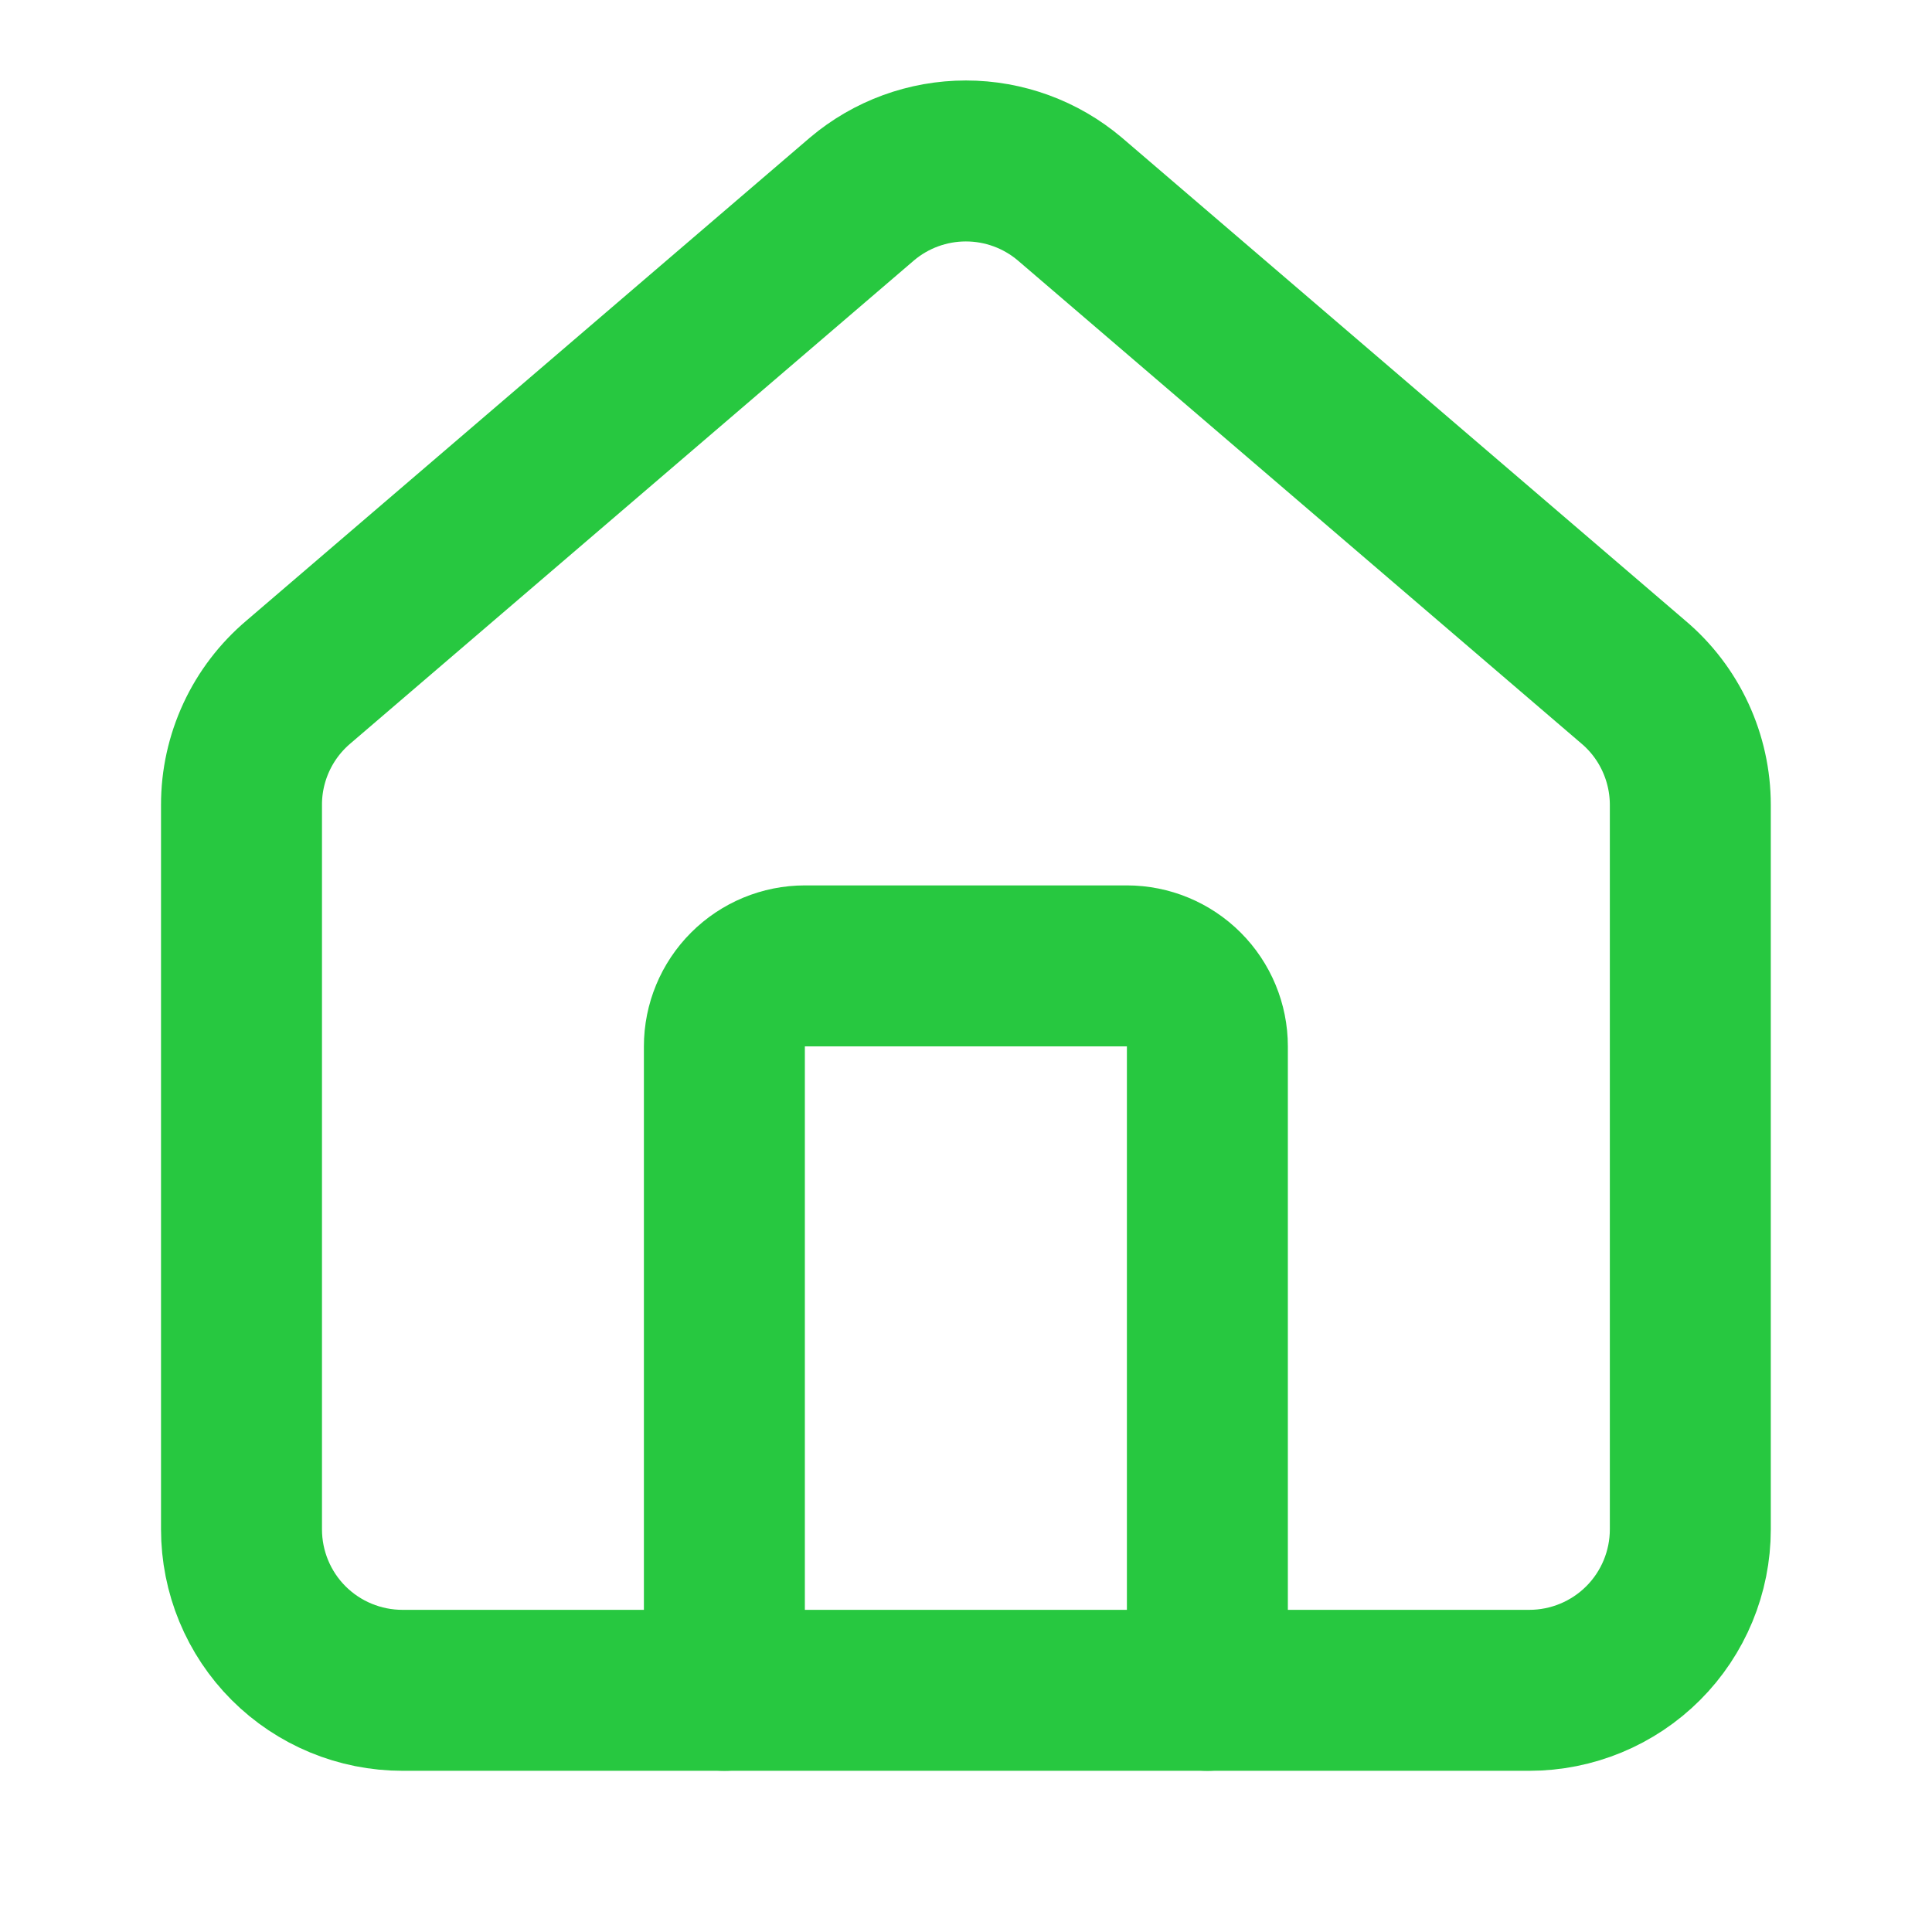 <svg width="32" height="32" viewBox="0 0 32 32" fill="none" xmlns="http://www.w3.org/2000/svg">
<path d="M19.998 27.997V17.331C19.998 16.978 19.857 16.639 19.607 16.389C19.357 16.139 19.018 15.998 18.664 15.998H13.332C12.978 15.998 12.639 16.139 12.389 16.389C12.139 16.639 11.998 16.978 11.998 17.331V27.997" stroke="#27C840" stroke-width="2.666" stroke-linecap="round" stroke-linejoin="round"/>
<path d="M4 13.332C3.999 12.944 4.084 12.561 4.247 12.209C4.41 11.857 4.649 11.545 4.945 11.295L14.277 3.296C14.758 2.889 15.368 2.666 15.998 2.666C16.628 2.666 17.238 2.889 17.719 3.296L27.051 11.295C27.348 11.545 27.586 11.857 27.749 12.209C27.912 12.561 27.997 12.944 27.997 13.332V25.33C27.997 26.037 27.716 26.716 27.216 27.216C26.716 27.716 26.037 27.997 25.33 27.997H6.666C5.959 27.997 5.28 27.716 4.78 27.216C4.28 26.716 4 26.037 4 25.33V13.332Z" stroke="#27C840" stroke-width="2.666" stroke-linecap="round" stroke-linejoin="round"/>
</svg>
